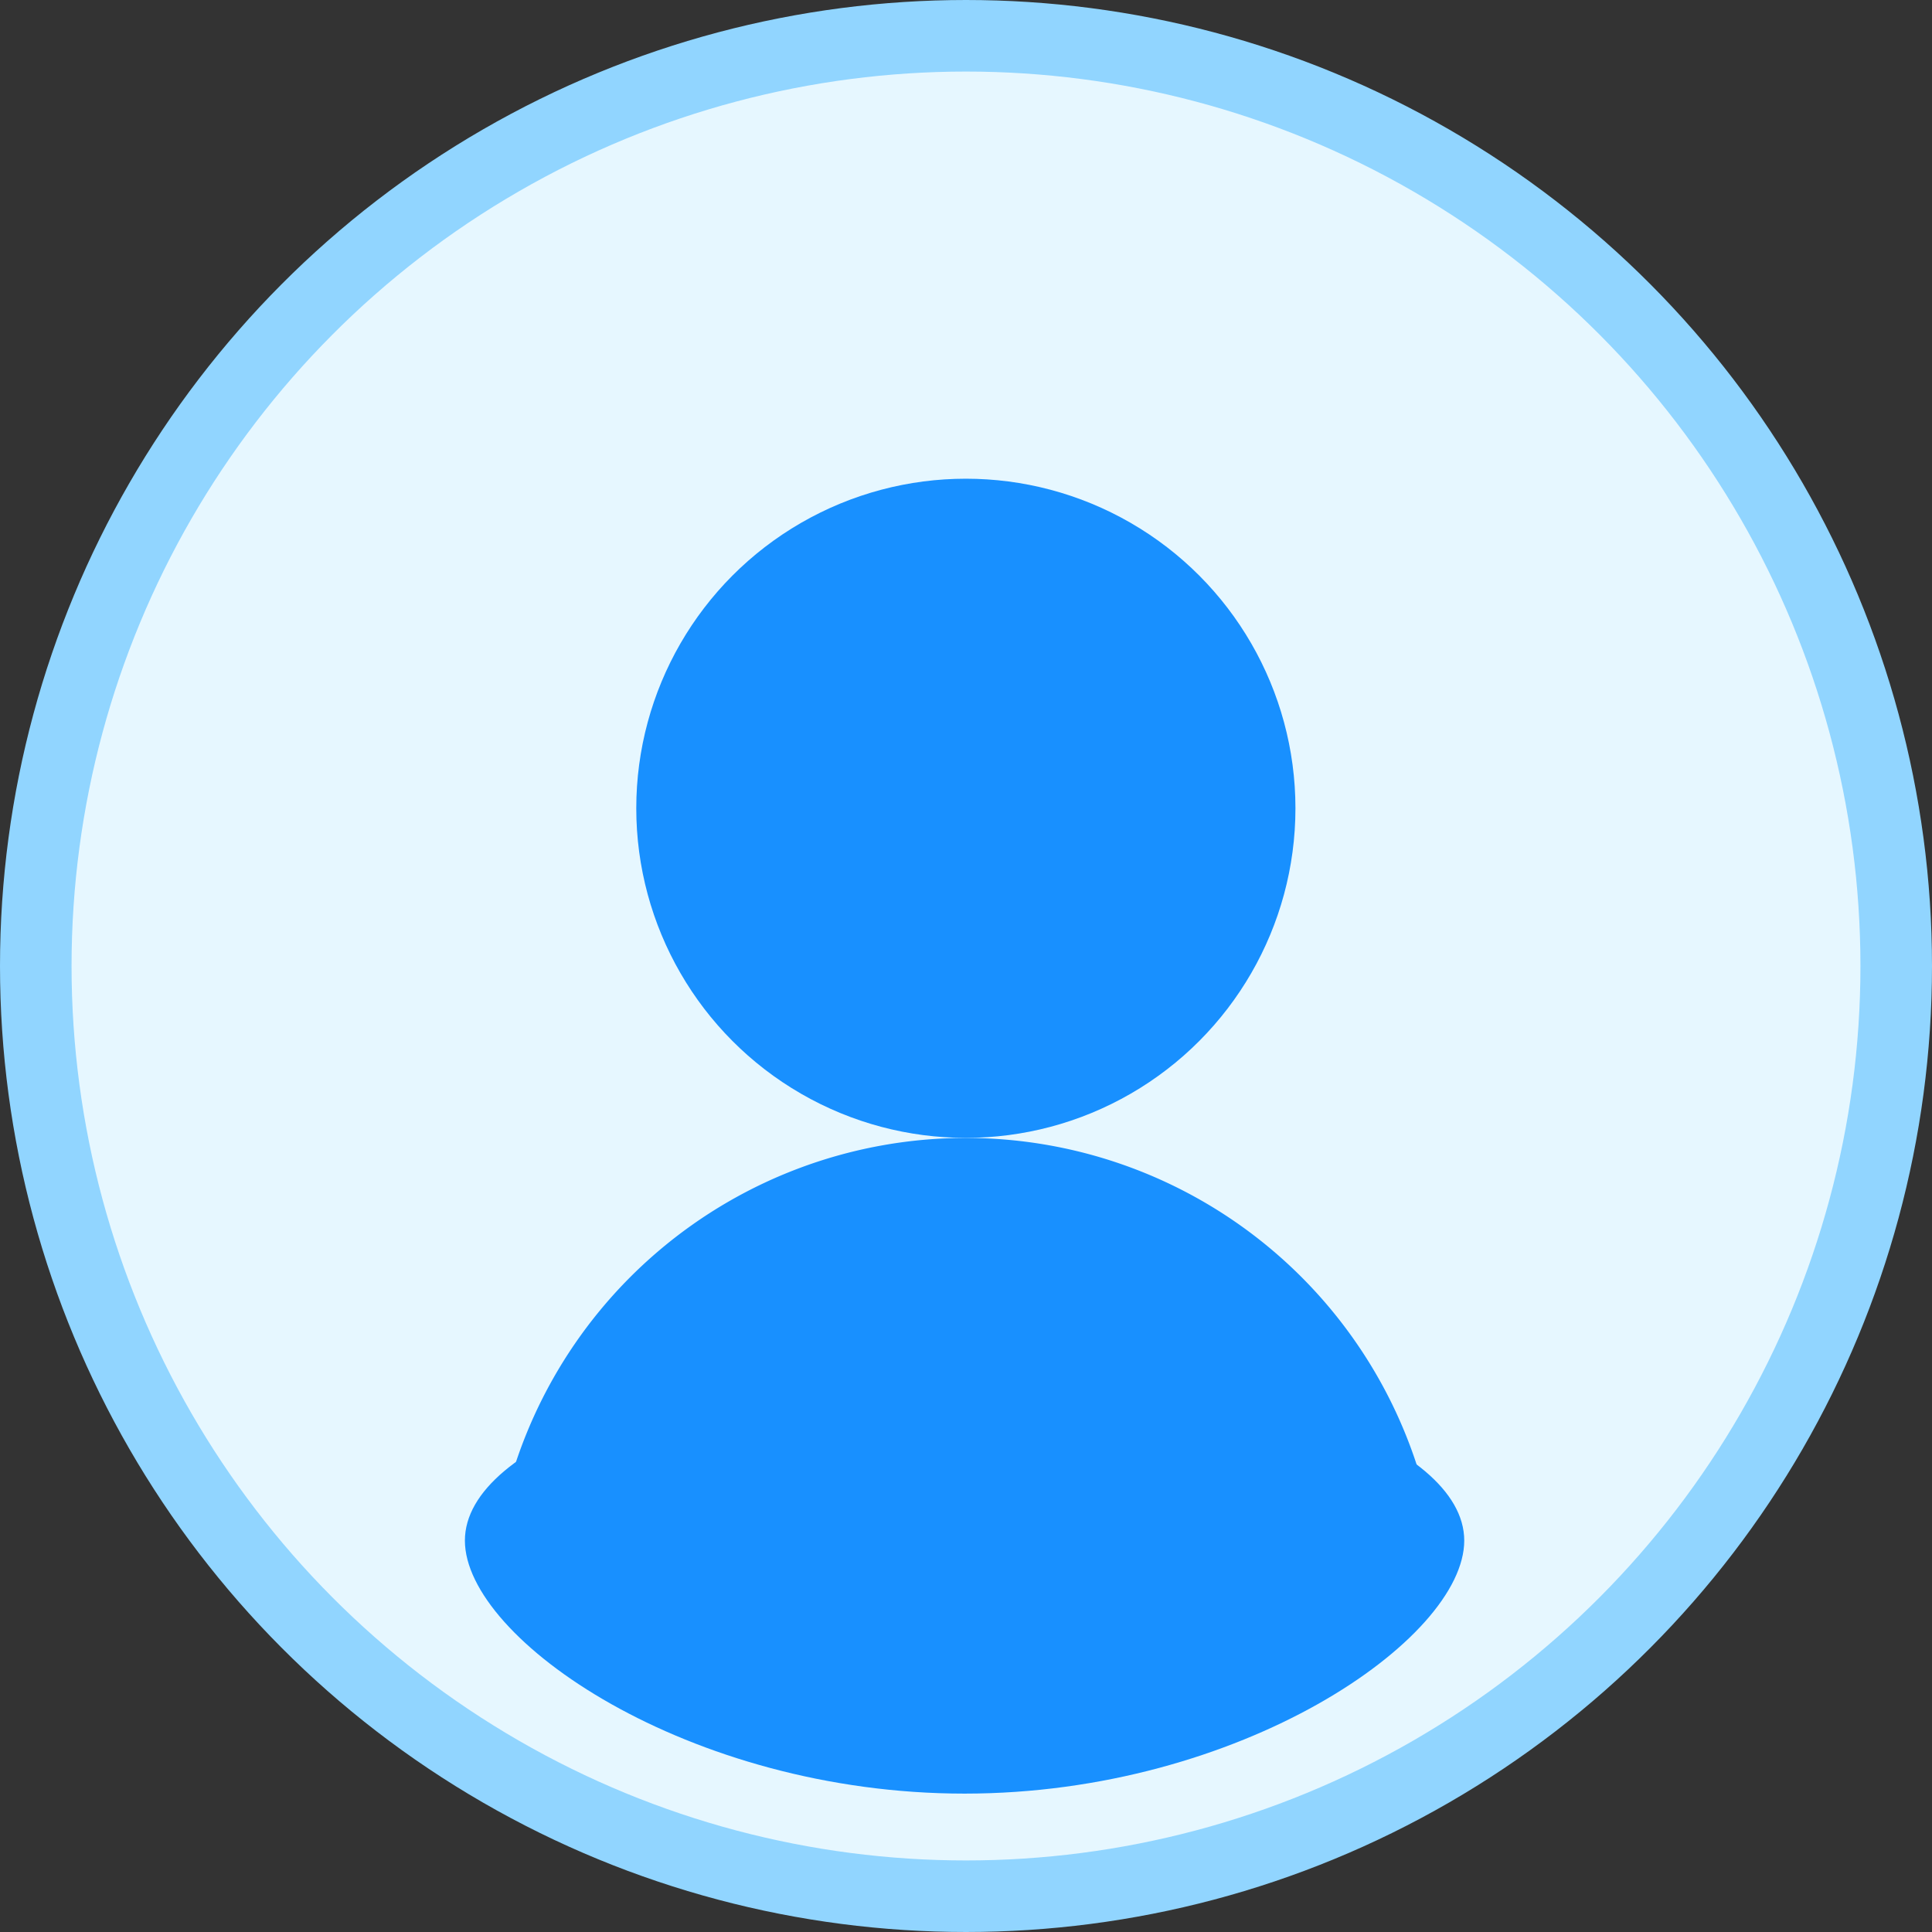 <svg xmlns="http://www.w3.org/2000/svg" width="27" height="27" viewBox="0 0 27 27">
  <rect x="0" y="0" width="27" height="27" fill="#333333" stroke="none"/>
  <g id="Group_569" data-name="Group 569" transform="translate(-1299.5 -11.5)">
    <g id="Group_265" data-name="Group 265" transform="translate(1300 12)">
      <circle id="Oval" cx="13" cy="13" r="13" fill="#e6f7ff" stroke="#91d5ff" stroke-miterlimit="10" stroke-width="1"/>
    </g>
    <g id="Group_266" data-name="Group 266" transform="translate(1305.997 18.19)">
      <g id="Shape" transform="translate(0.457)">
        <circle id="椭圆形" cx="4.606" cy="4.606" r="4.606" transform="translate(1.938)" fill="#1890ff"/>
        <path id="路径" d="M13.091,5.588A6.629,6.629,0,0,0,0,5.574" transform="translate(0 9.212)" fill="#1890ff"/>
      </g>
      <path id="Path_39428" data-name="Path 39428" d="M6.983,0c3.857,0,6.983,1.117,6.983,2.494S10.84,6.03,6.983,6.03,0,3.871,0,2.494,3.126,0,6.983,0Z" transform="translate(0 12.346)" fill="#1890ff"/>
    </g>
  </g>
</svg>
